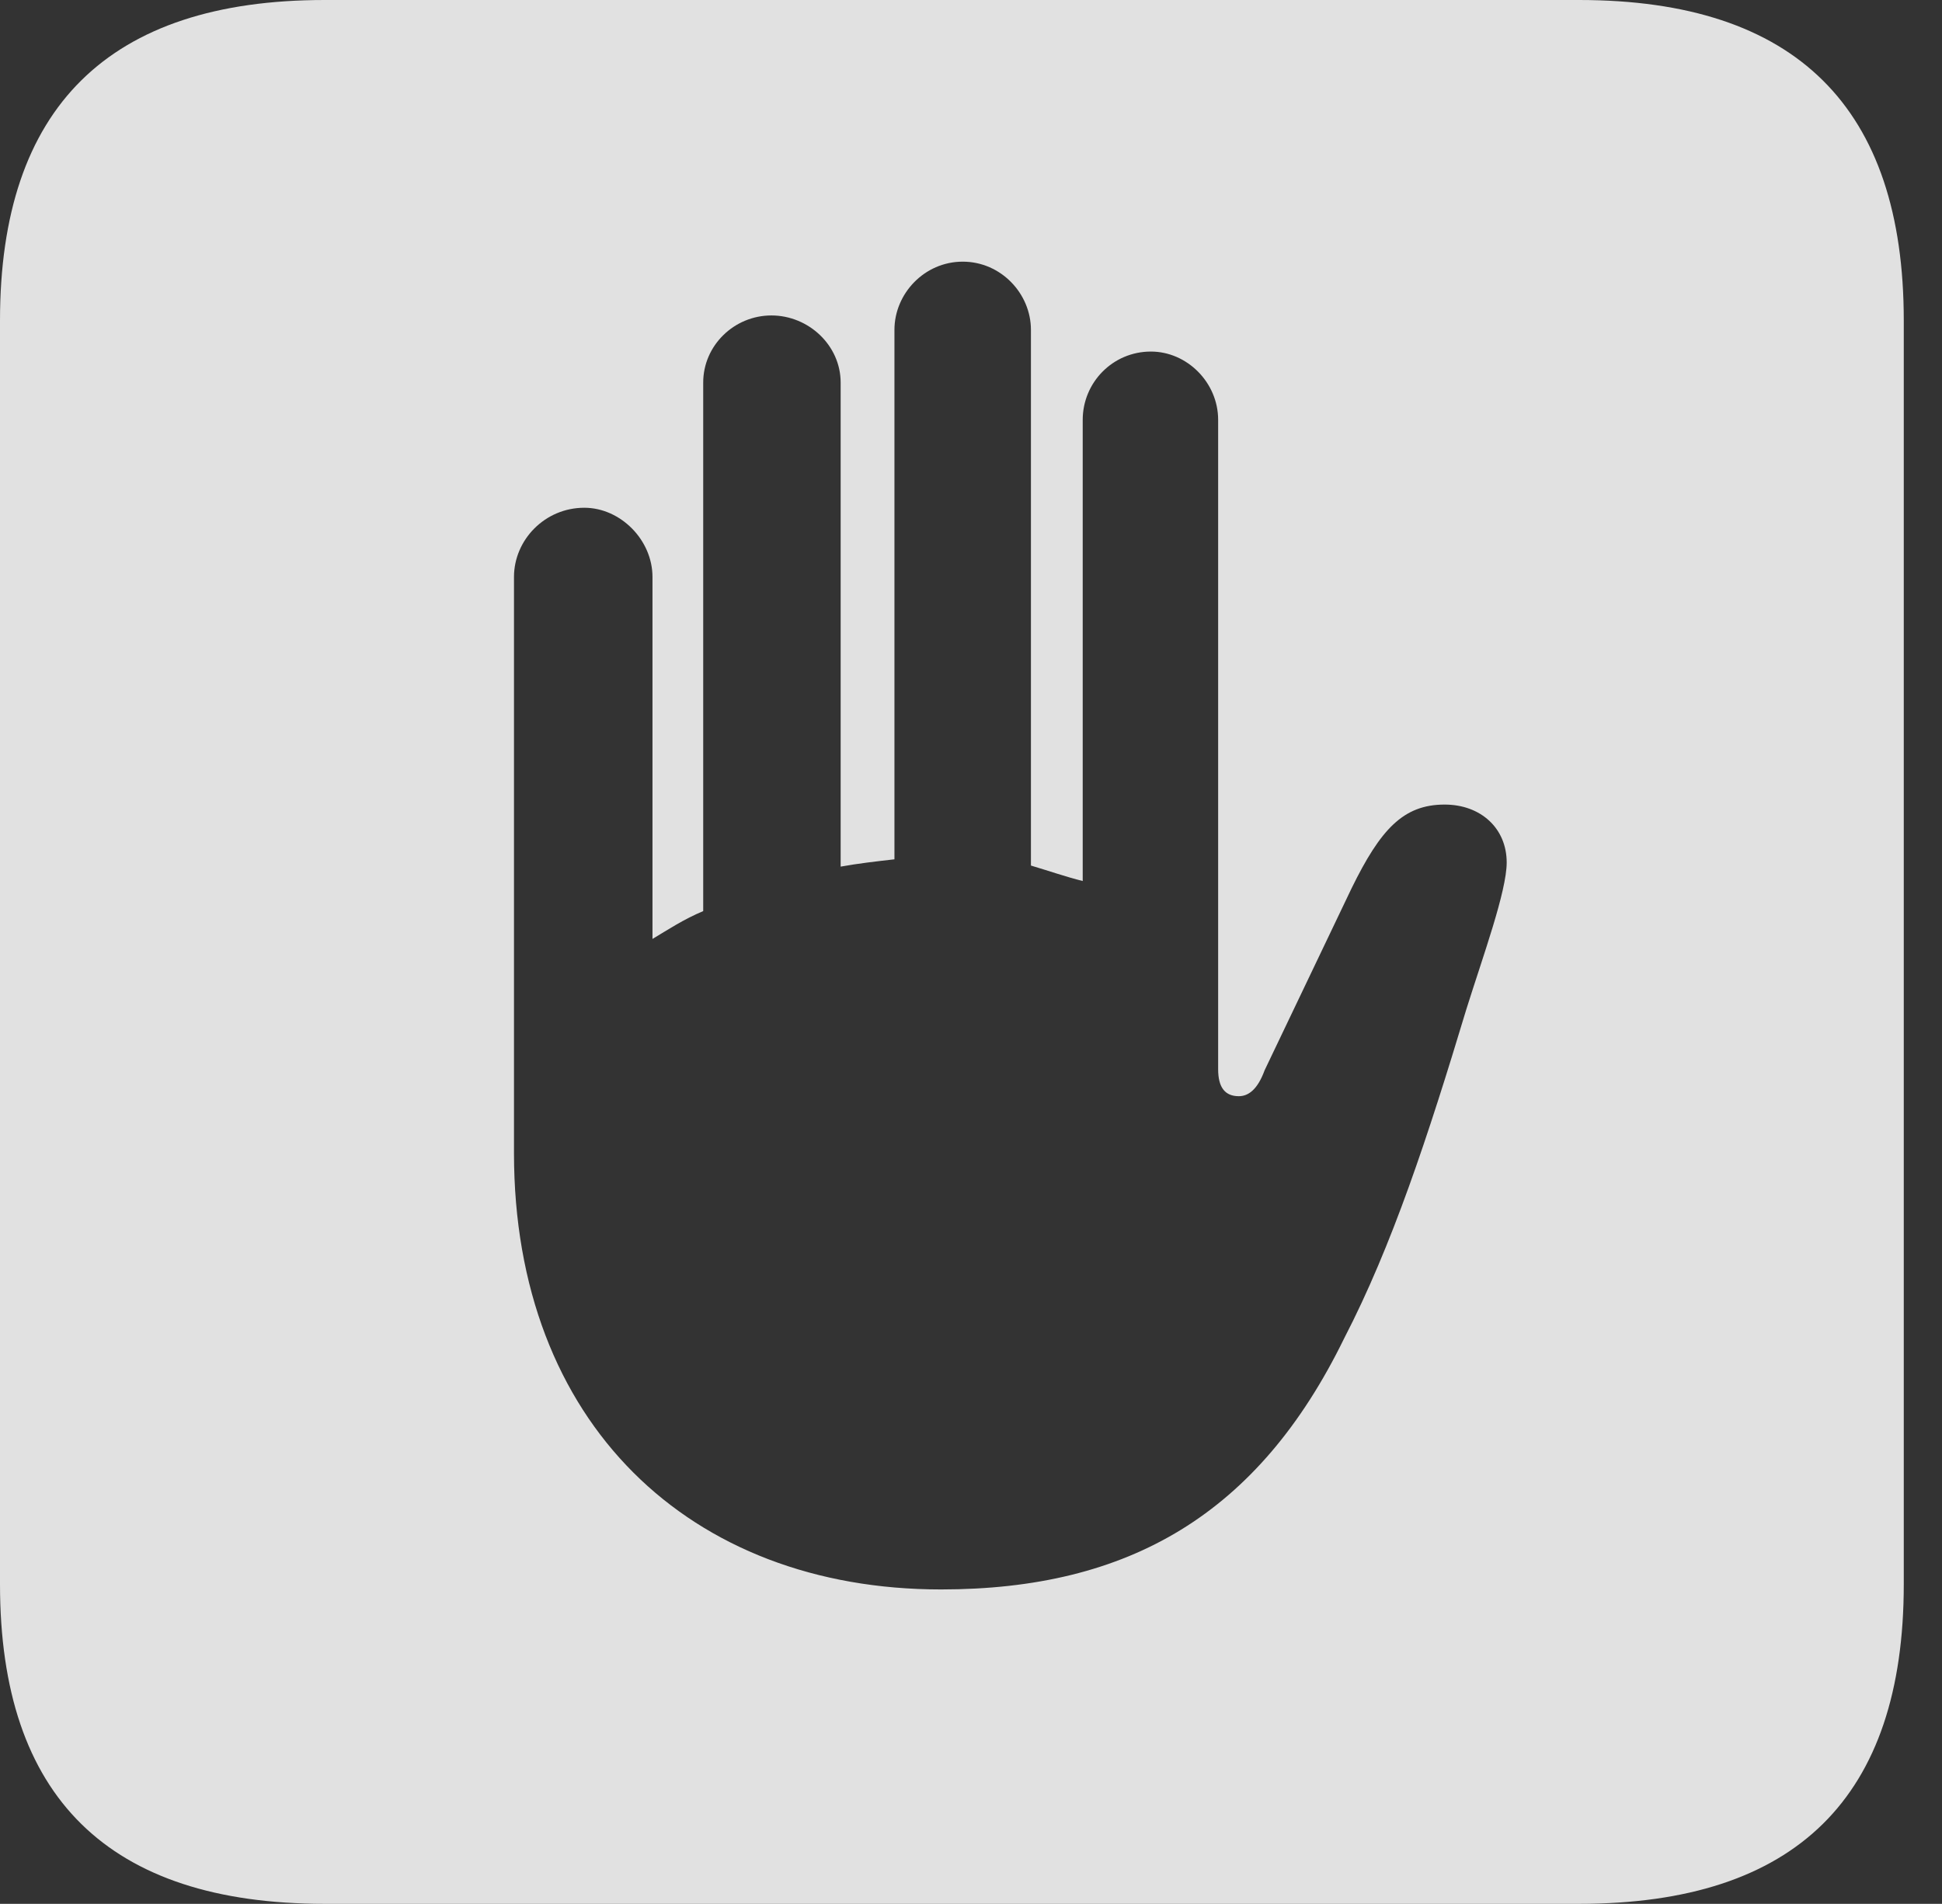 <?xml version="1.0" encoding="UTF-8"?>
<!--Generator: Apple Native CoreSVG 326-->
<!DOCTYPE svg
PUBLIC "-//W3C//DTD SVG 1.1//EN"
       "http://www.w3.org/Graphics/SVG/1.1/DTD/svg11.dtd">
<svg version="1.1" xmlns="http://www.w3.org/2000/svg" xmlns:xlink="http://www.w3.org/1999/xlink" viewBox="0 0 18.34 17.979">
 <rect x="0" y="0" width="18.34" height="17.979" fill="#333333" stroke="none"/>
 <g>
  <rect height="17.979" opacity="0" width="18.34" x="0" y="0"/>
  <path d="M17.979 3.027L17.979 14.961C17.979 16.973 16.963 17.979 14.912 17.979L3.066 17.979C1.025 17.979 0 16.973 0 14.961L0 3.027C0 1.016 1.025 0 3.066 0L14.912 0C16.963 0 17.979 1.016 17.979 3.027ZM8.447 3.115L8.447 8.115C8.271 8.135 8.105 8.154 7.939 8.184L7.939 3.613C7.939 3.262 7.637 2.979 7.285 2.979C6.934 2.979 6.641 3.262 6.641 3.613L6.641 8.604C6.455 8.682 6.309 8.779 6.162 8.867L6.162 5.449C6.162 5.098 5.859 4.795 5.518 4.795C5.146 4.795 4.854 5.098 4.854 5.449L4.854 10.889C4.854 13.438 6.514 15.01 8.887 15.01C10.664 15.01 11.885 14.297 12.695 12.637C13.145 11.768 13.486 10.732 13.848 9.531C14.004 9.033 14.229 8.418 14.229 8.145C14.229 7.822 13.984 7.598 13.643 7.598C13.252 7.598 13.037 7.832 12.764 8.389L11.943 10.107C11.875 10.293 11.787 10.352 11.699 10.352C11.572 10.352 11.504 10.273 11.504 10.098L11.504 3.965C11.504 3.613 11.211 3.32 10.869 3.32C10.508 3.32 10.225 3.613 10.225 3.965L10.225 8.32C10.068 8.281 9.902 8.223 9.736 8.174L9.736 3.115C9.736 2.773 9.453 2.471 9.092 2.471C8.73 2.471 8.447 2.773 8.447 3.115Z" fill="white" fill-opacity="0.85"/>
 </g>
</svg>

